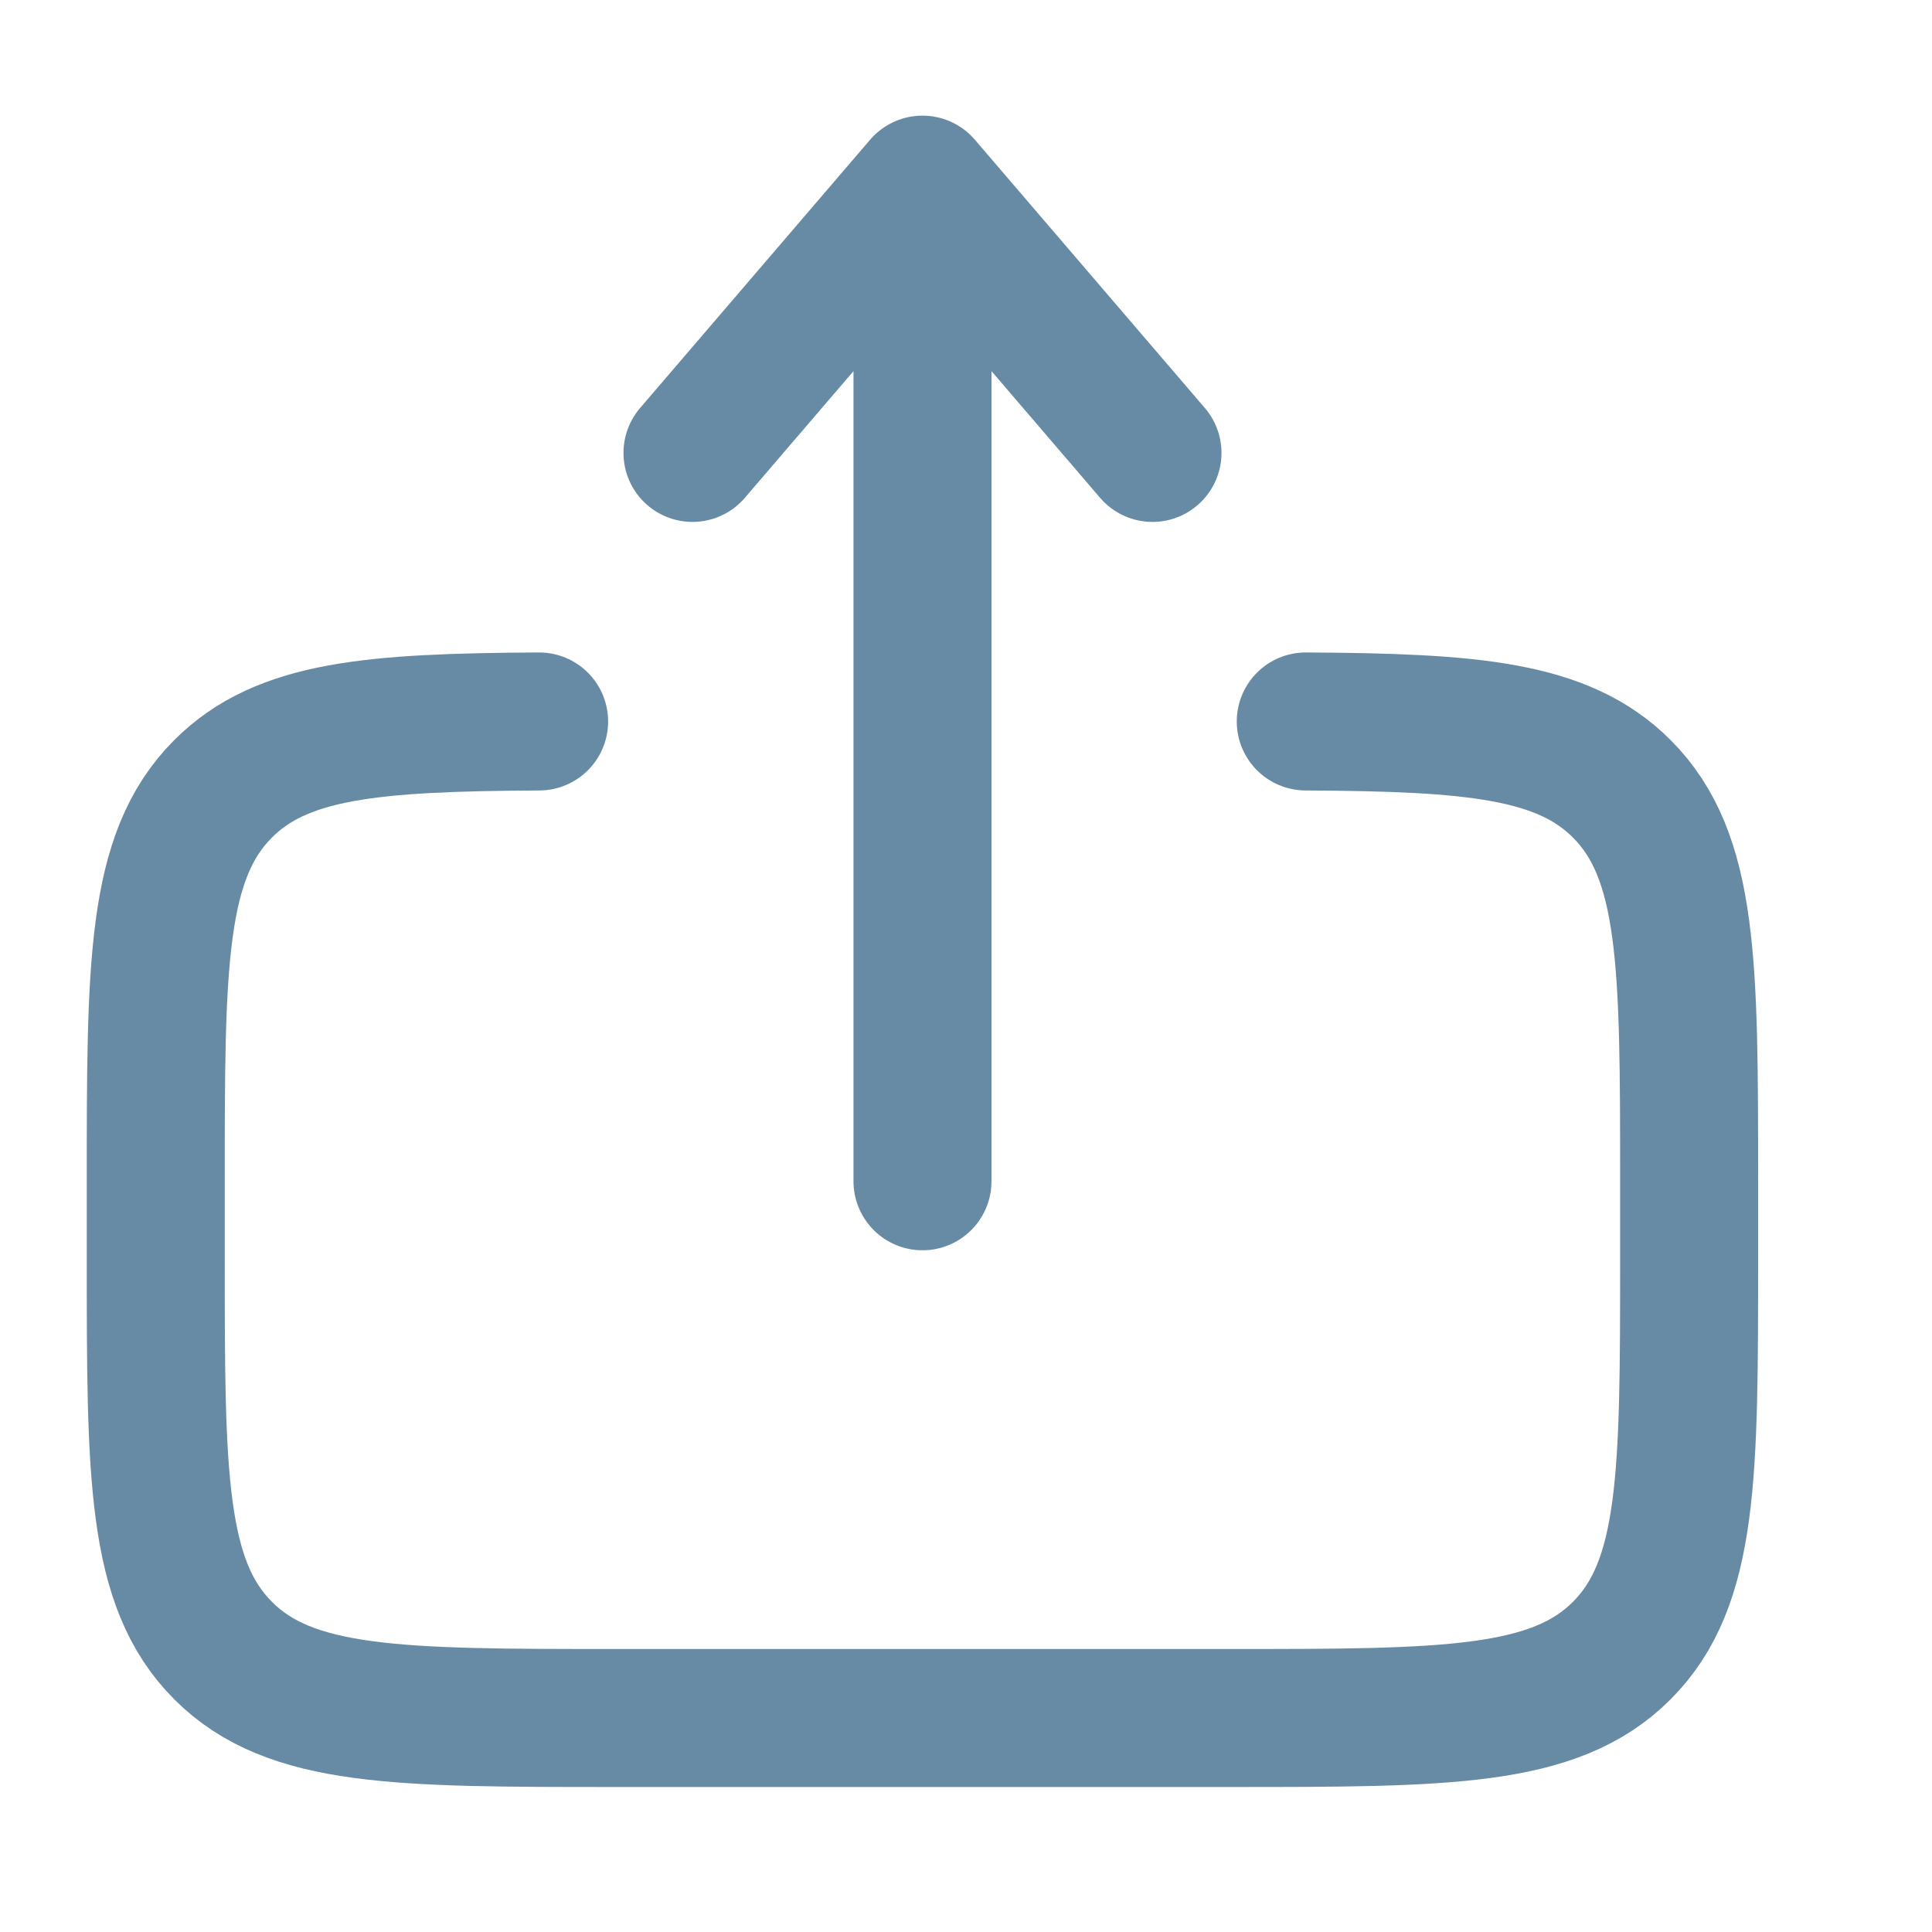 <svg width="21" height="21" viewBox="0 0 21 21" fill="none" xmlns="http://www.w3.org/2000/svg">
<g opacity="0.7" clip-path="url(#clip0_651_1438)">
<path d="M14.193 7.842C16.006 7.852 16.987 7.933 17.627 8.573C18.36 9.305 18.36 10.483 18.36 12.84V13.674C18.36 16.031 18.36 17.209 17.627 17.942C16.896 18.674 15.716 18.674 13.36 18.674H6.693C4.336 18.674 3.157 18.674 2.426 17.942C1.693 17.209 1.693 16.031 1.693 13.674V12.84C1.693 10.483 1.693 9.305 2.426 8.573C3.066 7.933 4.047 7.852 5.86 7.842" stroke="#275A7F" stroke-width="1.5" stroke-linecap="round"/>
<path d="M10.027 12.84V2.007M10.027 2.007L12.527 4.923M10.027 2.007L7.527 4.923" stroke="#275A7F" stroke-width="1.5" stroke-linecap="round" stroke-linejoin="round"/>
</g>
<defs>
<clipPath id="clip0_651_1438">
<rect width="20" height="20" fill="white" transform="translate(0.026 0.34)"/>
</clipPath>
</defs>
</svg>
